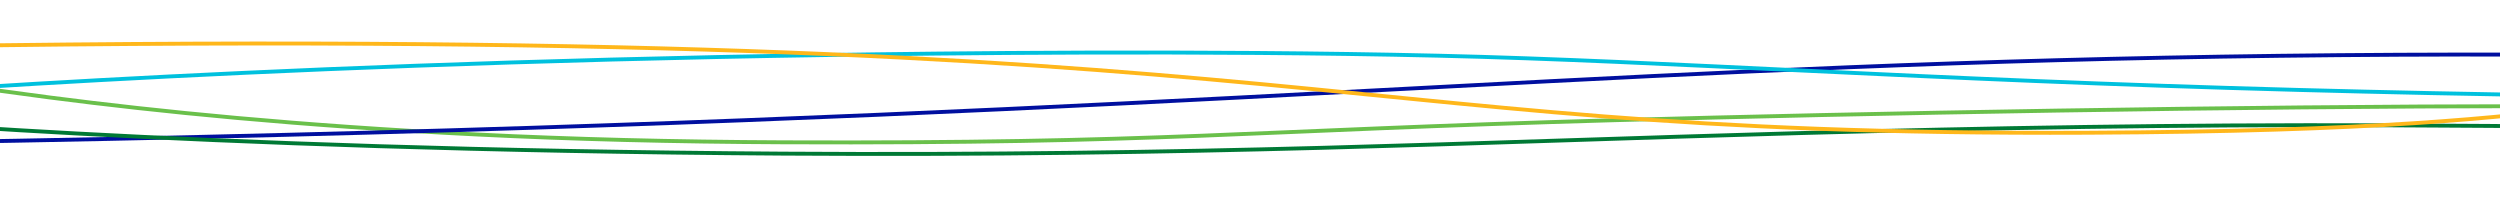 <?xml version="1.0" encoding="UTF-8"?>
<svg id="Layer_2" data-name="Layer 2" xmlns="http://www.w3.org/2000/svg" xmlns:xlink="http://www.w3.org/1999/xlink" viewBox="0 0 1280 105.72">
  <defs>
    <style>
      .cls-1 {
        stroke: #6ac04b;
      }

      .cls-1, .cls-2, .cls-3, .cls-4, .cls-5, .cls-6 {
        fill: none;
      }

      .cls-1, .cls-2, .cls-3, .cls-5, .cls-6 {
        stroke-miterlimit: 10;
        stroke-width: 2px;
      }

      .cls-2 {
        stroke: #ffb71b;
      }

      .cls-3 {
        stroke: #00c1de;
      }

      .cls-4 {
        stroke-width: 0px;
      }

      .cls-7 {
        clip-path: url(#clippath);
      }

      .cls-5 {
        stroke: #000f9f;
      }

      .cls-6 {
        stroke: #007935;
      }
    </style>
    <clipPath id="clippath">
      <rect class="cls-4" y="0" width="1280" height="105.72"/>
    </clipPath>
  </defs>
  <g id="Layer_1-2" data-name="Layer 1">
    <g class="cls-7">
      <path class="cls-1" d="M1873.72,69.41s-120.49-15.2-575.91-15.06c-150.17.05-343.49,3.59-470.89,7.18-192.42,5.42-232.15,12.11-425.57,11.33-56.6-.23-108.98-1.62-156.74-3.98-92.32-4.56-163.45-11.76-218.97-18.95-72.83-9.42-117.69-18.42-117.69-18.42"/>
      <path class="cls-5" d="M-145.67,74.42c1154.33-14.13,959.67-87.69,2402.86-14.69"/>
      <path class="cls-3" d="M-89.73,50.28S114.43,32.99,423.48,28.17c58.33-.91,190.2-2.53,312.8.34,118.95,2.78,245.33,12.31,441.05,17.55,86.19,2.31,185.1,4.13,303.98,3.59,273.03-1.24,370-17.69,370-17.69"/>
      <path class="cls-6" d="M-89.97,59.54s181.96,17.16,491.03,19.12c212.25,1.35,349.68-5.78,519.81-10.5,96.35-2.67,195.36-4.43,299.56-4.01,309.51,1.24,389.25,10.95,485.26,21.69,77.61,8.68,308.23,33.14,395.08,16.5"/>
      <path class="cls-2" d="M1867.9,74.42c-142.29,1.84-142.29-29.82-321.64-31.63-233.04-2.35-181.7,23.8-477.47,25.17-417.05,1.94-377.58-60.82-1214.47-42.24"/>
    </g>
  </g>
</svg>